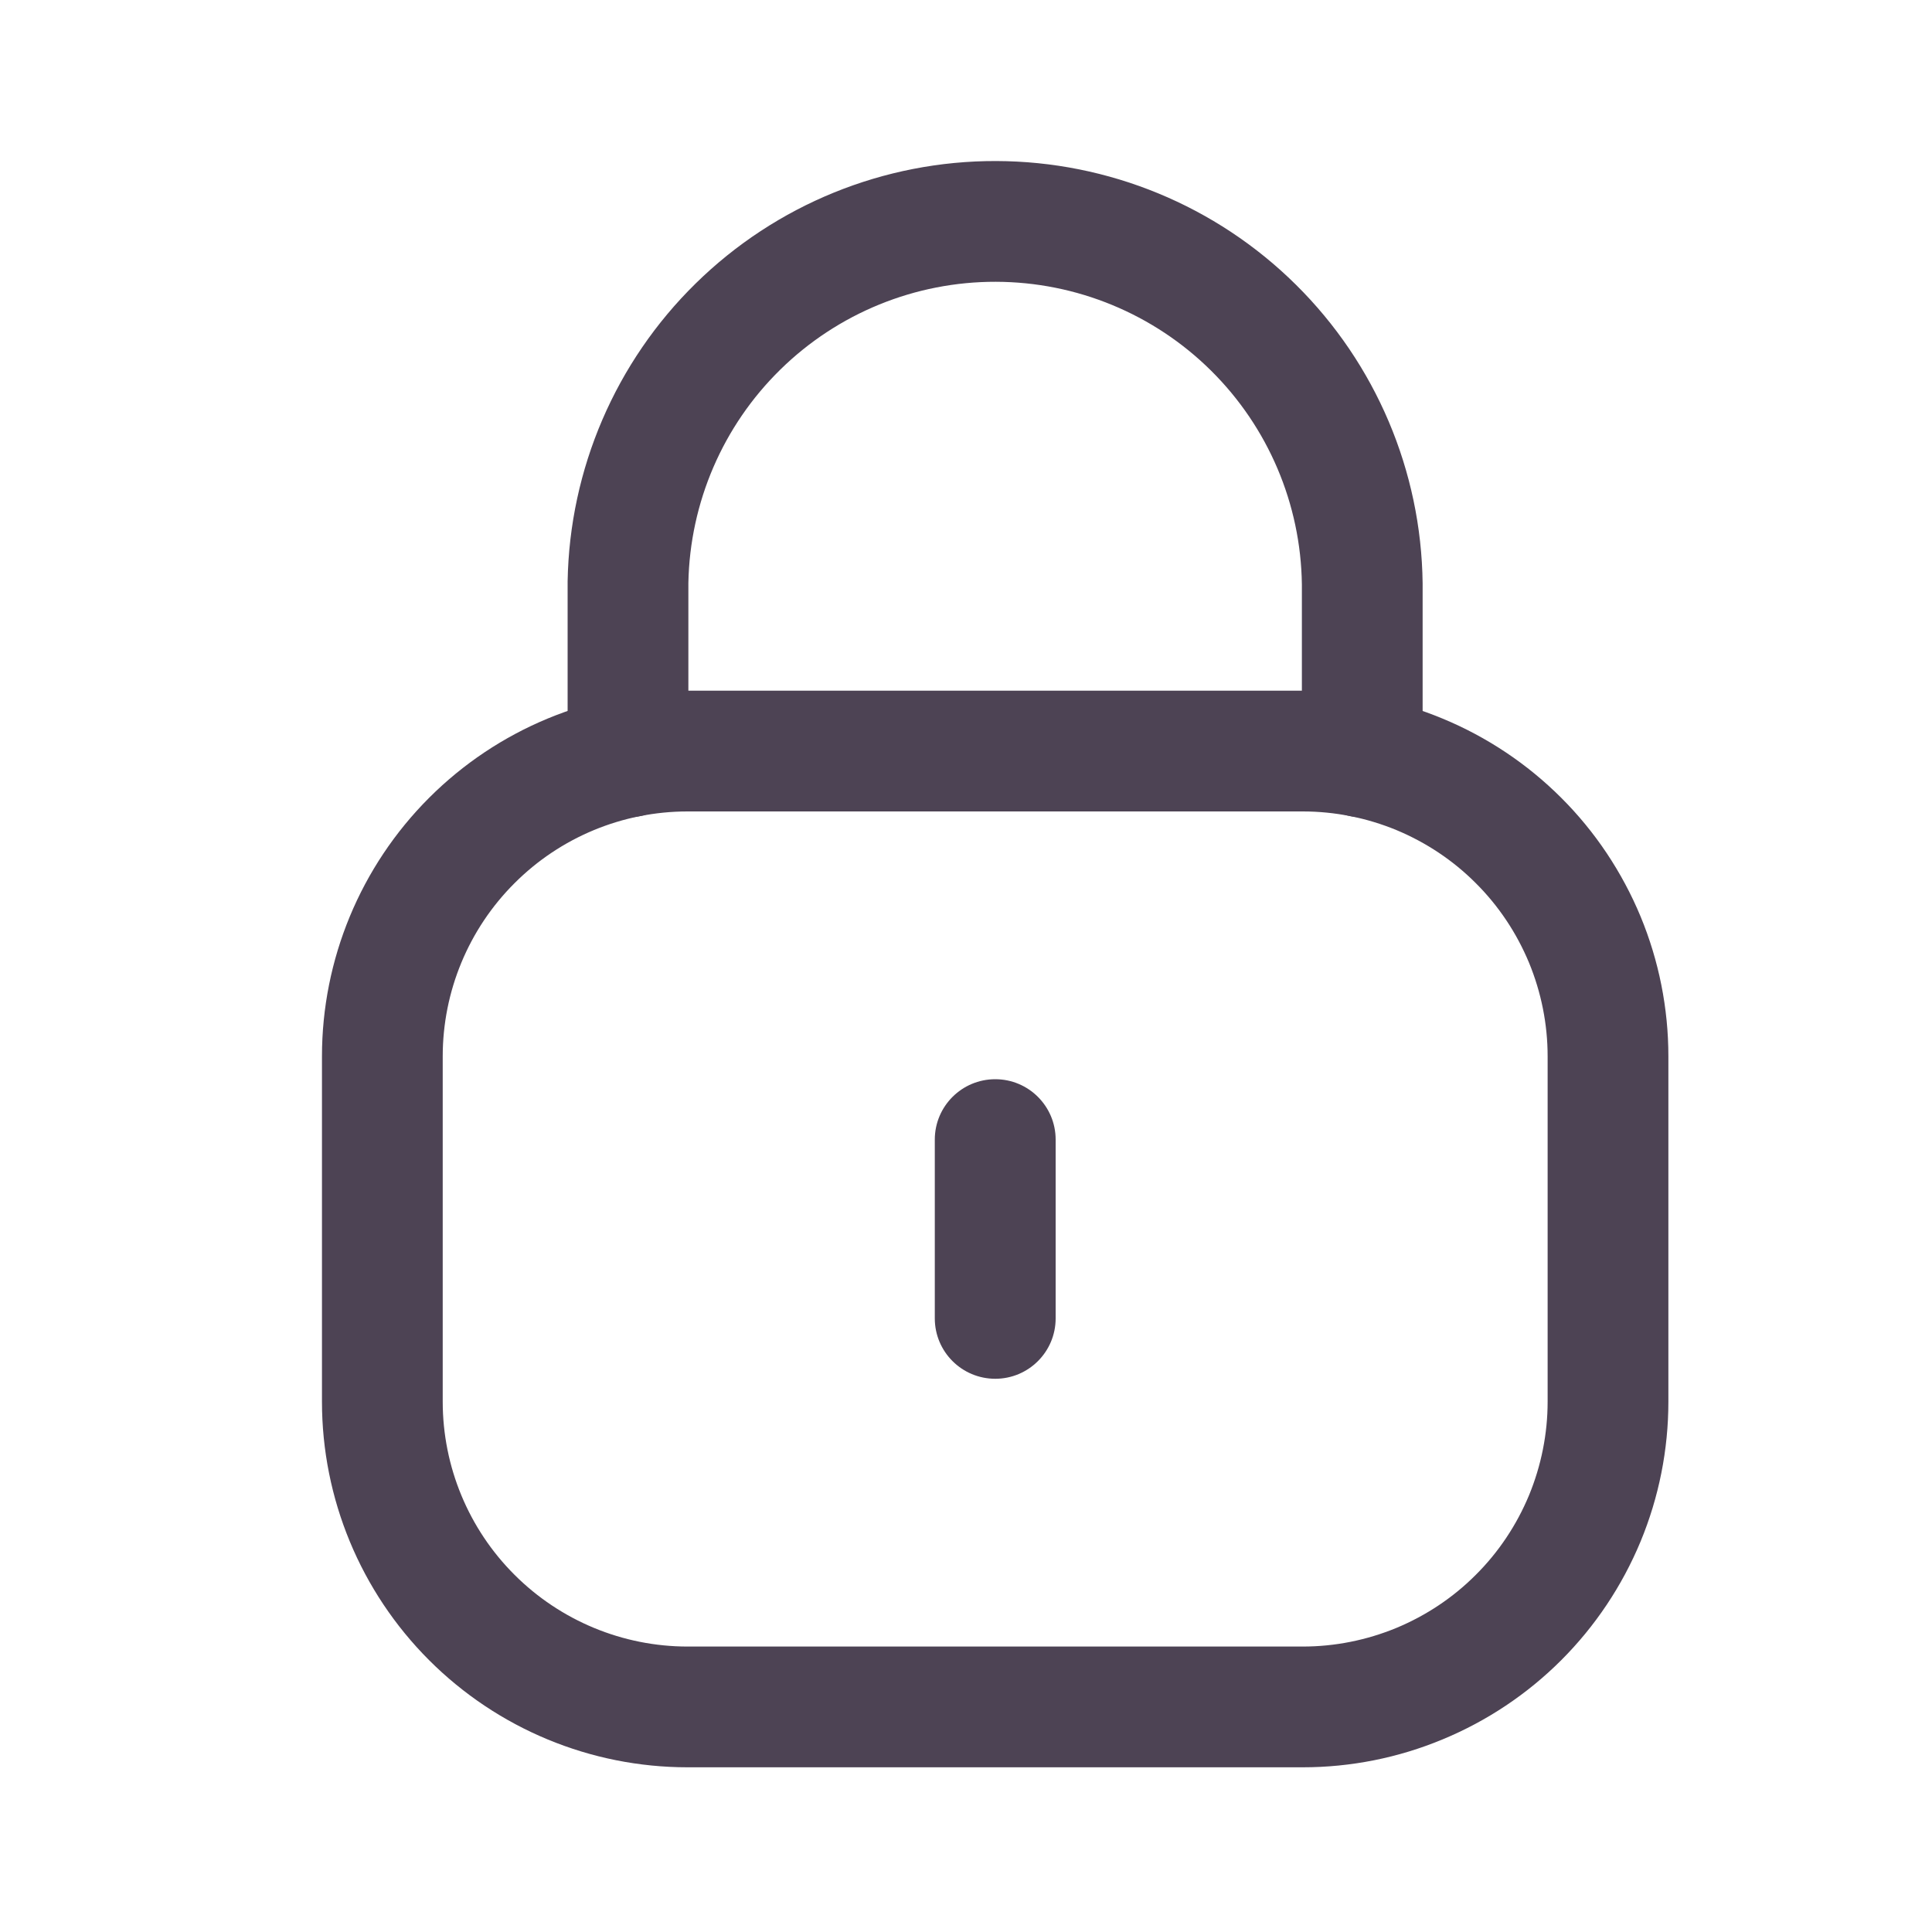 <svg width="20" height="20" viewBox="0 0 20 20" fill="none" xmlns="http://www.w3.org/2000/svg">
<path fill-rule="evenodd" clip-rule="evenodd" d="M7.202 2.934C8.032 2.119 9.149 1.664 10.312 1.667C11.474 1.67 12.589 2.129 13.415 2.947C14.242 3.765 14.713 4.875 14.727 6.038L14.727 6.045L14.727 7.836C14.727 8.182 14.447 8.461 14.102 8.461C13.757 8.461 13.477 8.182 13.477 7.836V6.05C13.466 5.217 13.128 4.422 12.536 3.836C11.943 3.249 11.143 2.919 10.309 2.917C9.475 2.915 8.673 3.242 8.078 3.826C7.483 4.409 7.142 5.202 7.126 6.034V7.836C7.126 8.182 6.847 8.461 6.501 8.461C6.156 8.461 5.876 8.182 5.876 7.836V6.018C5.896 4.856 6.372 3.748 7.202 2.934Z" fill="#4D4354"/>
<path fill-rule="evenodd" clip-rule="evenodd" d="M7.118 8.4C6.446 8.4 5.801 8.667 5.326 9.143C4.85 9.618 4.583 10.263 4.583 10.935V14.51C4.583 15.182 4.85 15.827 5.326 16.302C5.801 16.777 6.446 17.045 7.118 17.045H13.486C13.819 17.045 14.148 16.979 14.456 16.852C14.763 16.724 15.043 16.538 15.278 16.302C15.514 16.067 15.7 15.787 15.828 15.48C15.955 15.172 16.021 14.842 16.021 14.51V10.935C16.021 10.602 15.955 10.273 15.828 9.965C15.7 9.658 15.514 9.378 15.278 9.143C15.043 8.907 14.763 8.721 14.456 8.593C14.148 8.466 13.819 8.4 13.486 8.4H7.118ZM4.442 8.259C5.152 7.549 6.114 7.15 7.118 7.15H13.486C13.983 7.15 14.475 7.248 14.934 7.439C15.393 7.629 15.811 7.908 16.162 8.259C16.514 8.61 16.792 9.028 16.983 9.487C17.173 9.946 17.271 10.438 17.271 10.935V14.51C17.271 15.007 17.173 15.499 16.983 15.958C16.792 16.417 16.514 16.834 16.162 17.186C15.811 17.537 15.393 17.816 14.934 18.006C14.475 18.197 13.983 18.295 13.486 18.295H7.118C6.114 18.295 5.152 17.896 4.442 17.186C3.732 16.476 3.333 15.513 3.333 14.51V10.935C3.333 9.932 3.732 8.969 4.442 8.259Z" fill="#4D4354"/>
<path fill-rule="evenodd" clip-rule="evenodd" d="M10.303 11.172C10.648 11.172 10.928 11.452 10.928 11.797V13.648C10.928 13.993 10.648 14.273 10.303 14.273C9.957 14.273 9.677 13.993 9.677 13.648V11.797C9.677 11.452 9.957 11.172 10.303 11.172Z" fill="#4D4354"/>
</svg>
